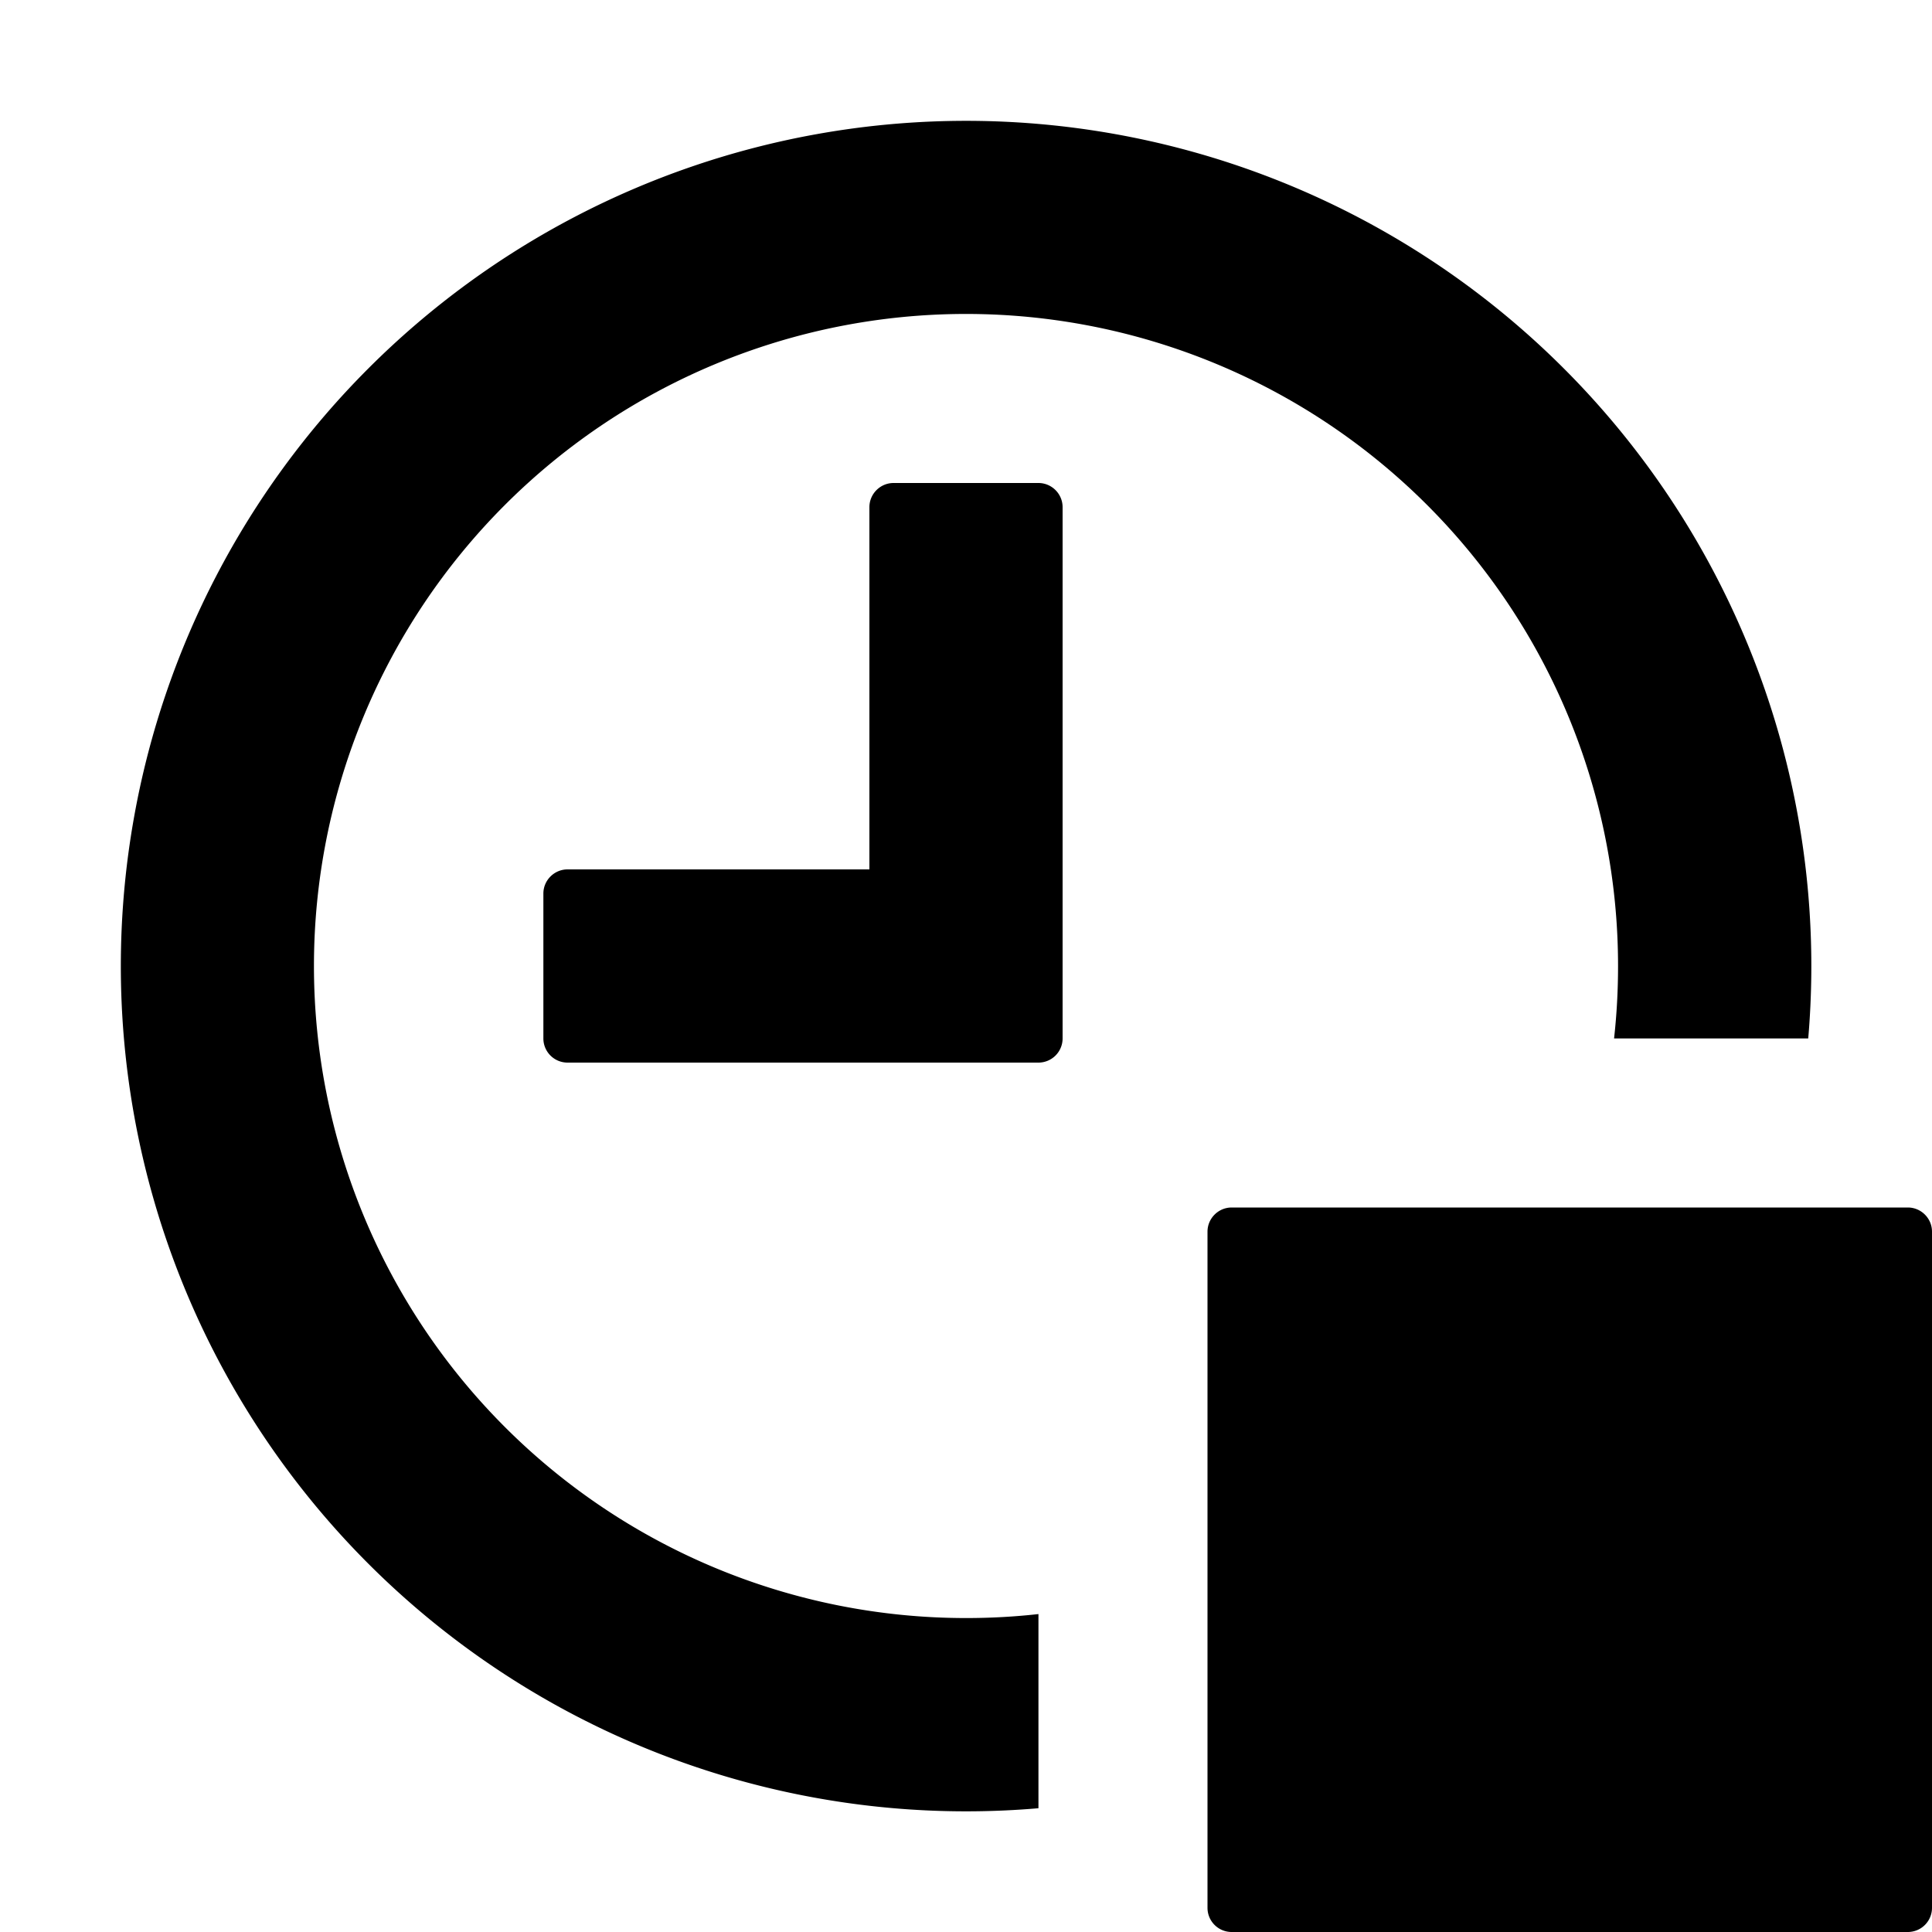 <svg width="16" height="16" fill="currentColor" viewBox="0 0 16 16"><g fill="currentColor"><path d="M8 13.4q.305 0 .6-.033v1.608A7 7 0 1 1 14.975 8.6h-1.608q.033-.295.033-.6A5.4 5.4 0 1 0 8 13.4"/><path d="M8.8 8.6a.2.2 0 0 1-.2.2H4.7a.2.2 0 0 1-.2-.2V7.4c0-.11.09-.2.2-.2h2.5v-3c0-.11.09-.2.2-.2h1.2c.11 0 .2.09.2.2zM10 10.2c0-.11.09-.2.2-.2h5.6c.11 0 .2.09.2.2v5.6a.2.2 0 0 1-.2.2h-5.6a.2.2 0 0 1-.2-.2z"/></g></svg>